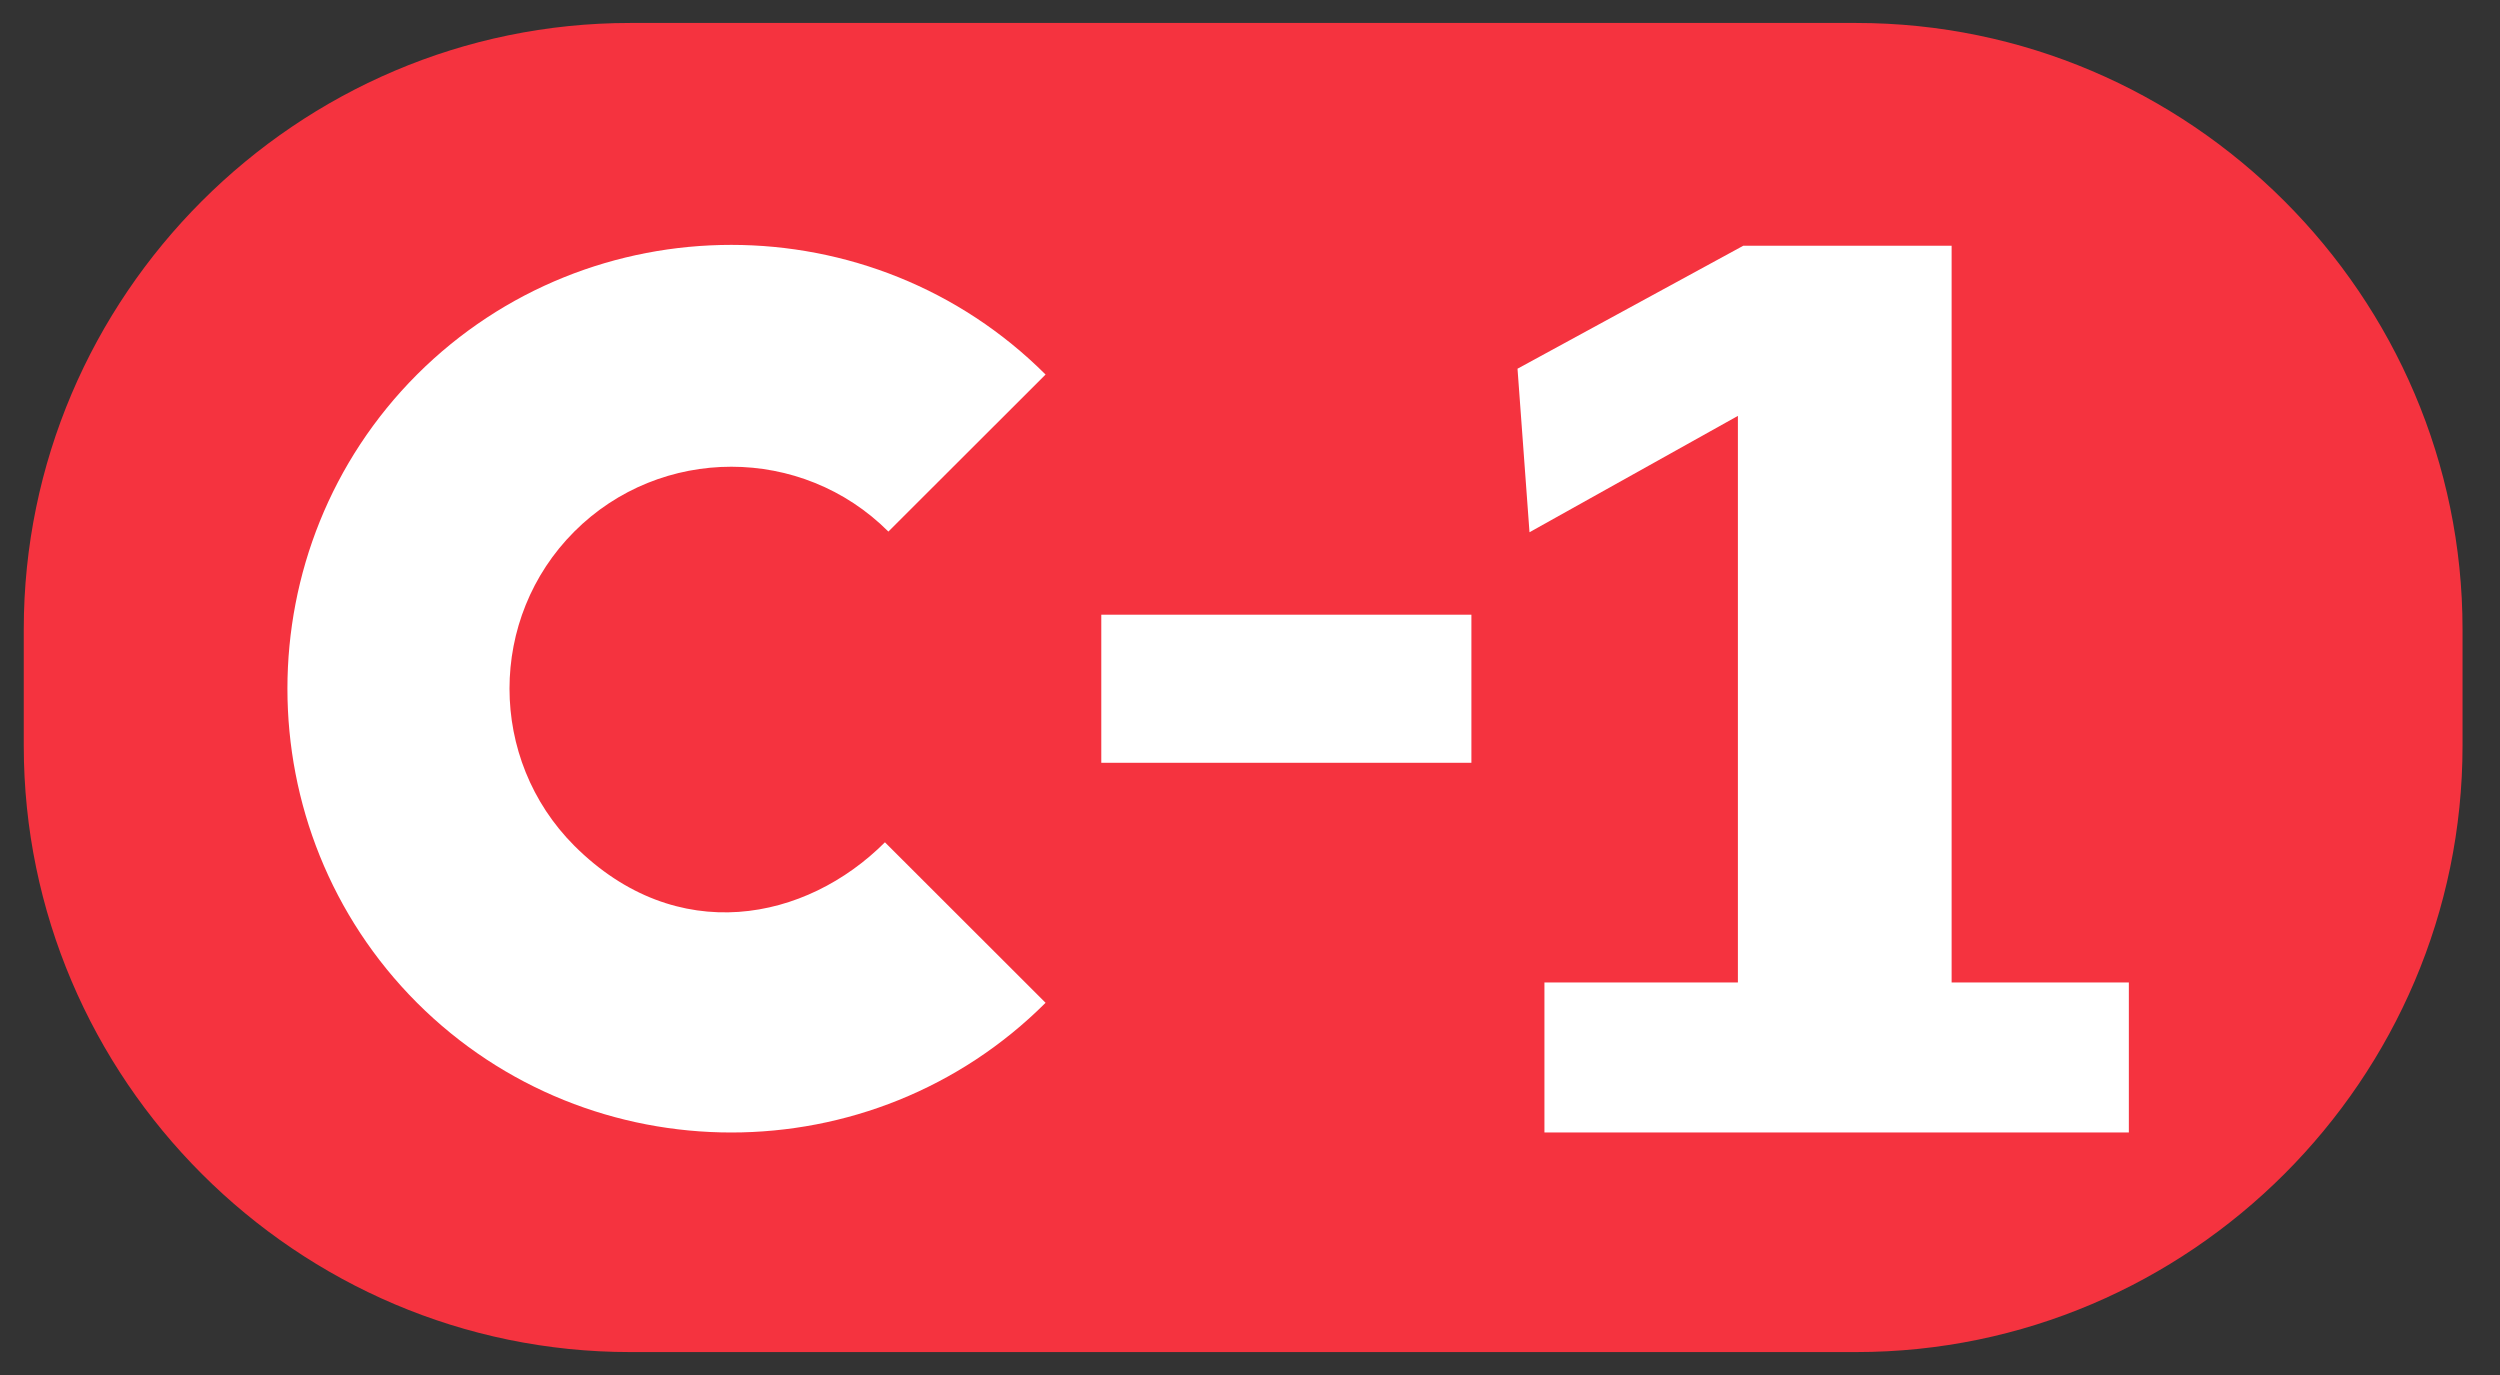 <?xml version="1.0" encoding="utf-8"?>
<!-- Generator: Adobe Illustrator 25.2.0, SVG Export Plug-In . SVG Version: 6.00 Build 0)  -->
<svg version="1.1"
	 id="svg10" inkscape:version="0.92.4 (5da689c313, 2019-01-14)" sodipodi:docname="C1.svg" xmlns:cc="http://creativecommons.org/ns#" xmlns:dc="http://purl.org/dc/elements/1.1/" xmlns:inkscape="http://www.inkscape.org/namespaces/inkscape" xmlns:rdf="http://www.w3.org/1999/02/22-rdf-syntax-ns#" xmlns:sodipodi="http://sodipodi.sourceforge.net/DTD/sodipodi-0.dtd" xmlns:svg="http://www.w3.org/2000/svg"
	 xmlns="http://www.w3.org/2000/svg" xmlns:xlink="http://www.w3.org/1999/xlink" x="0px" y="0px"
	 viewBox="0 0 356.948 196.325" style="enable-background:new 0 0 356.948 196.325;" xml:space="preserve">
<rect x="0" y="0" width="356.948" height="196.325" fill="#333333" stroke="none"/>
<style type="text/css">
	.st0{fill-rule:evenodd;clip-rule:evenodd;fill:#F5333F;}
	.st1{fill-rule:evenodd;clip-rule:evenodd;fill:#FFFFFF;}
</style>
<g>
	<path class="st0" d="M265.028,3.279H89.964c-47.608,0-86.571,38.95-86.571,86.571v16.626
		c0,47.621,38.963,86.571,86.571,86.571h175.064c47.608,0,86.571-38.95,86.571-86.571
		V89.85C351.599,42.229,312.624,3.279,265.028,3.279z"/>
	<g>
		<path class="st1" d="M126.842,75.898l22.445-22.42c-24.717-24.684-65.028-24.684-89.745,0
			c-24.672,24.705-24.672,64.99,0,89.7c24.717,24.693,65.028,24.693,89.745,0
			l-22.936-22.916c-11.2,11.224-29.71,15.113-44.352,0.492
			c-12.336-12.357-12.336-32.508,0-44.856C94.334,63.554,114.506,63.554,126.842,75.898
			z"/>
		<polygon class="st1" points="220.513,161.696 220.513,140.272 248.135,140.272 248.135,59.38 
			218.38,75.993 216.669,52.643 248.908,35.084 278.651,35.084 278.651,140.272 
			303.955,140.272 303.955,161.696 		"/>
		<rect x="157.242" y="87.767" class="st1" width="52.844" height="21.143"/>
	</g>
</g>
</svg>

